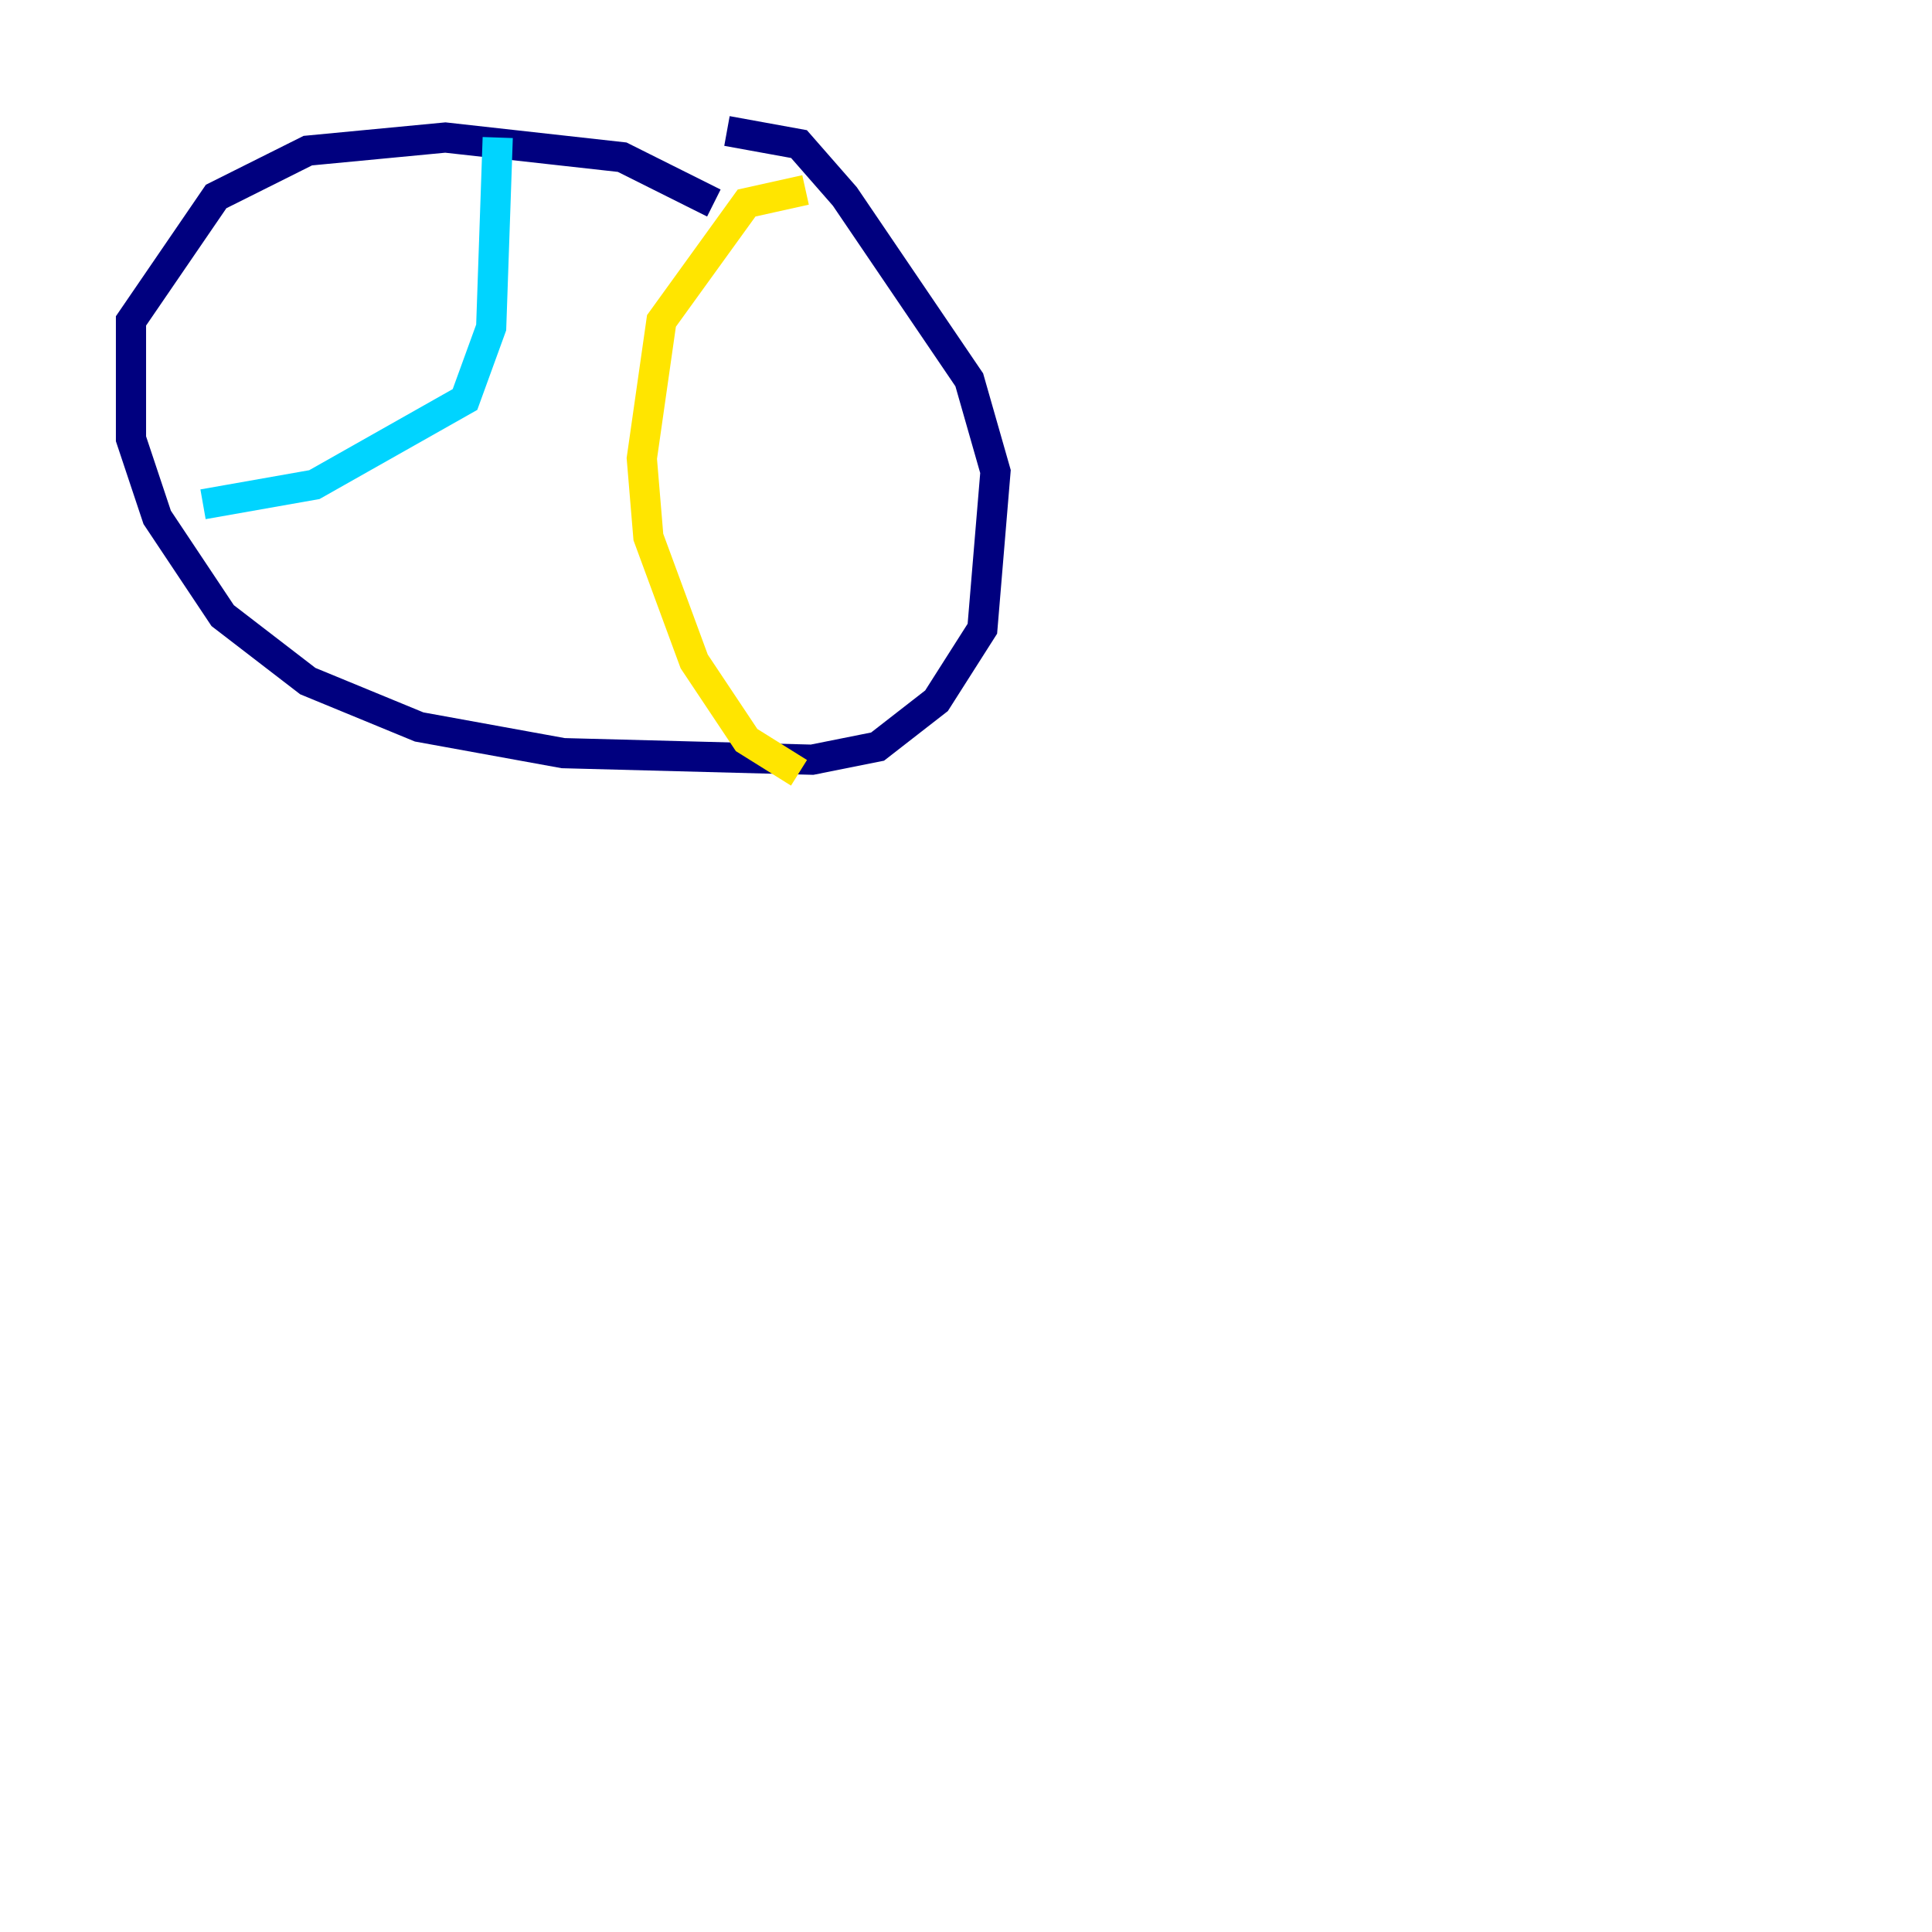 <?xml version="1.0" encoding="utf-8" ?>
<svg baseProfile="tiny" height="128" version="1.2" viewBox="0,0,128,128" width="128" xmlns="http://www.w3.org/2000/svg" xmlns:ev="http://www.w3.org/2001/xml-events" xmlns:xlink="http://www.w3.org/1999/xlink"><defs /><polyline fill="none" points="47.295,13.451 41.22,10.414 29.505,9.112 20.393,9.98 14.319,13.017 8.678,21.261 8.678,29.071 10.414,34.278 14.752,40.786 20.393,45.125 27.77,48.163 37.315,49.898 53.803,50.332 58.142,49.464 62.047,46.427 65.085,41.654 65.953,31.241 64.217,25.166 55.973,13.017 52.936,9.546 48.163,8.678" stroke="#00007f" stroke-width="2" /><polyline fill="none" points="32.976,9.112 32.542,21.695 30.807,26.468 20.827,32.108 13.451,33.41" stroke="#00d4ff" stroke-width="2" /><polyline fill="none" points="53.37,12.583 49.464,13.451 43.824,21.261 42.522,30.373 42.956,35.58 45.993,43.824 49.464,49.031 52.936,51.2" stroke="#ffe500" stroke-width="2" /><polyline fill="none" points="119.322,83.742 119.322,83.742" stroke="#7f0000" stroke-width="2" /></svg>